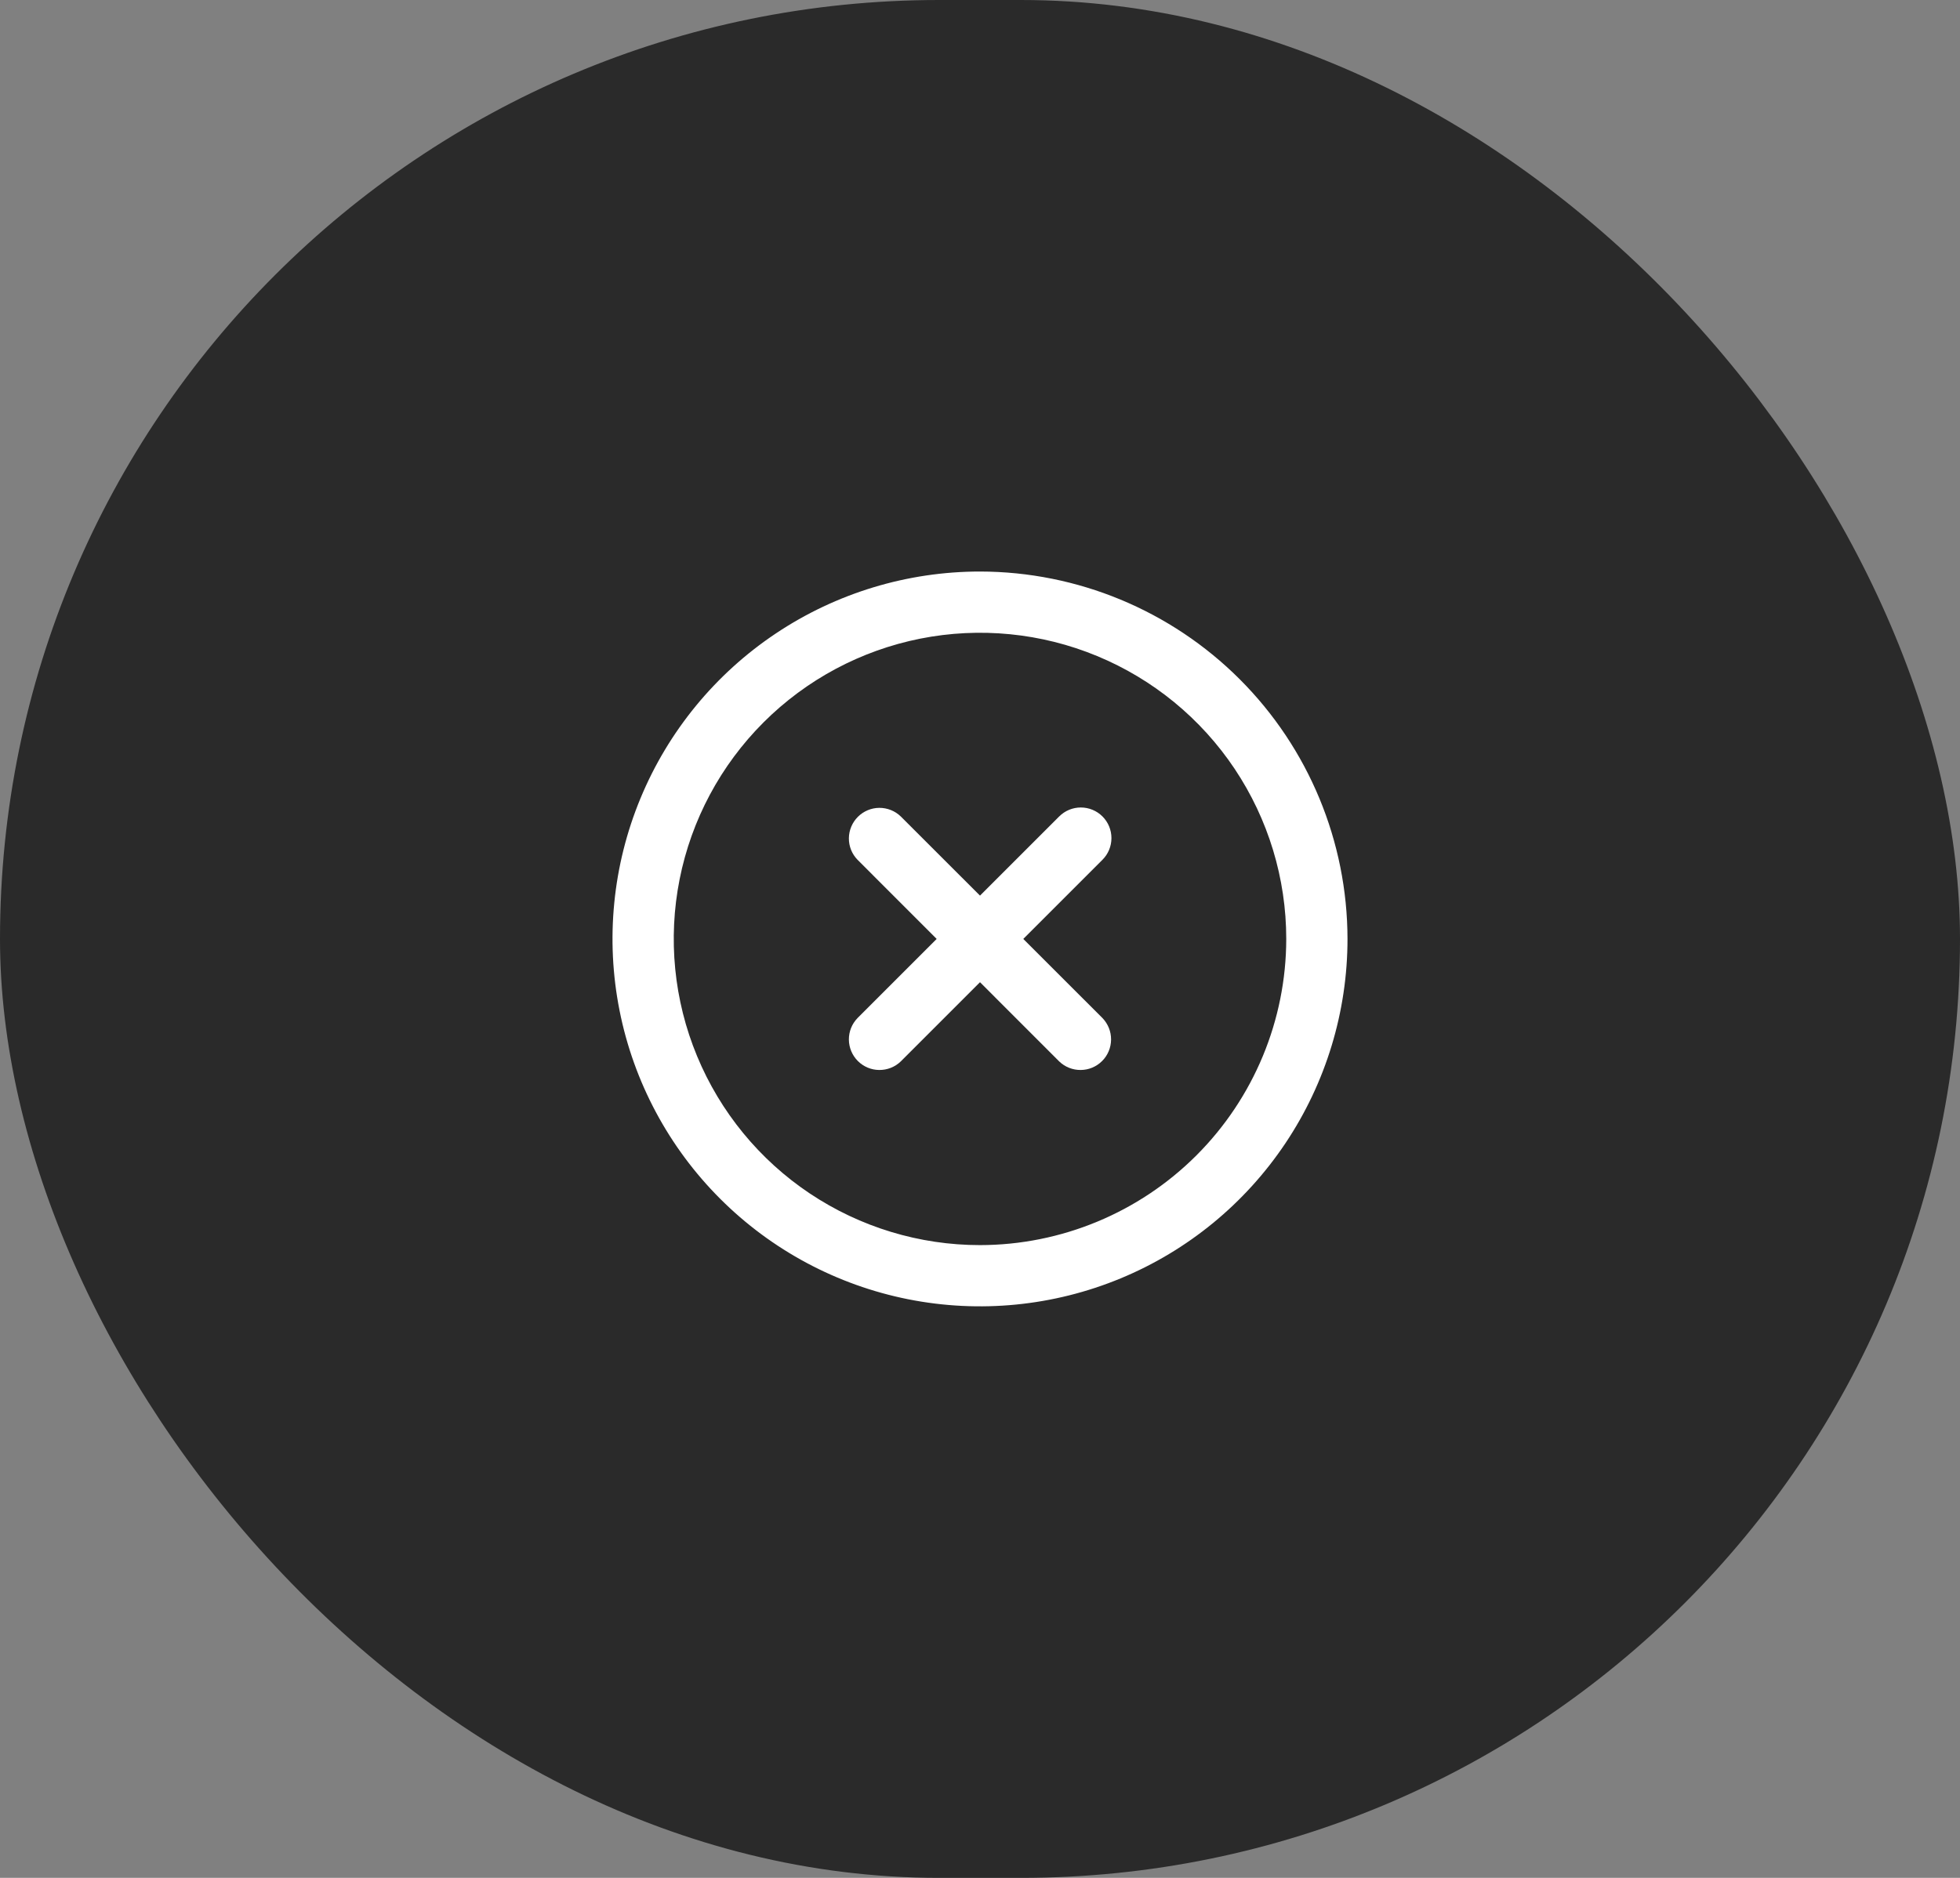 <svg width="48" height="46" viewBox="0 0 48 46" fill="none" xmlns="http://www.w3.org/2000/svg">
<rect x="0" y="0" width="48" height="46" fill="#808080" stroke="none"/>
<rect width="48" height="46" rx="23" fill="#2A2A2A"/>
<g clipPath="url(#clip0_10825_87861)">
<path d="M27 20C26.859 19.859 26.668 19.78 26.469 19.78C26.27 19.78 26.08 19.859 25.939 20L24 21.939L22.06 20C21.919 19.863 21.729 19.788 21.532 19.789C21.336 19.791 21.148 19.87 21.009 20.009C20.87 20.148 20.791 20.336 20.789 20.533C20.787 20.73 20.863 20.919 21 21.06L22.939 23L21 24.939C20.863 25.081 20.787 25.27 20.789 25.467C20.791 25.664 20.87 25.852 21.009 25.991C21.148 26.13 21.336 26.209 21.532 26.21C21.729 26.212 21.919 26.137 22.06 26L24 24.06L25.939 26C26.081 26.137 26.27 26.212 26.467 26.21C26.663 26.209 26.851 26.13 26.99 25.991C27.13 25.852 27.208 25.664 27.21 25.467C27.212 25.27 27.136 25.081 27 24.939L25.06 23L27 21.06C27.14 20.92 27.219 20.729 27.219 20.53C27.219 20.331 27.14 20.14 27 20Z" fill="white"/>
<path d="M24 14C22.22 14 20.48 14.528 19 15.517C17.52 16.506 16.366 17.911 15.685 19.556C15.004 21.2 14.826 23.01 15.173 24.756C15.52 26.502 16.377 28.105 17.636 29.364C18.895 30.623 20.498 31.48 22.244 31.827C23.99 32.174 25.8 31.996 27.444 31.315C29.089 30.634 30.494 29.48 31.483 28C32.472 26.52 33 24.78 33 23C32.997 20.614 32.048 18.326 30.361 16.639C28.674 14.952 26.386 14.003 24 14V14ZM24 30.5C22.517 30.5 21.067 30.06 19.833 29.236C18.6 28.412 17.639 27.241 17.071 25.87C16.503 24.5 16.355 22.992 16.644 21.537C16.933 20.082 17.648 18.746 18.697 17.697C19.746 16.648 21.082 15.934 22.537 15.644C23.992 15.355 25.5 15.503 26.87 16.071C28.241 16.639 29.412 17.6 30.236 18.833C31.06 20.067 31.5 21.517 31.5 23C31.498 24.988 30.707 26.895 29.301 28.301C27.895 29.707 25.988 30.498 24 30.5Z" fill="white"/>
</g>
<defs>
<clipPath id="clip0_10825_87861">
<rect width="18" height="18" fill="white" transform="translate(15 14)"/>
</clipPath>
</defs>
</svg>
